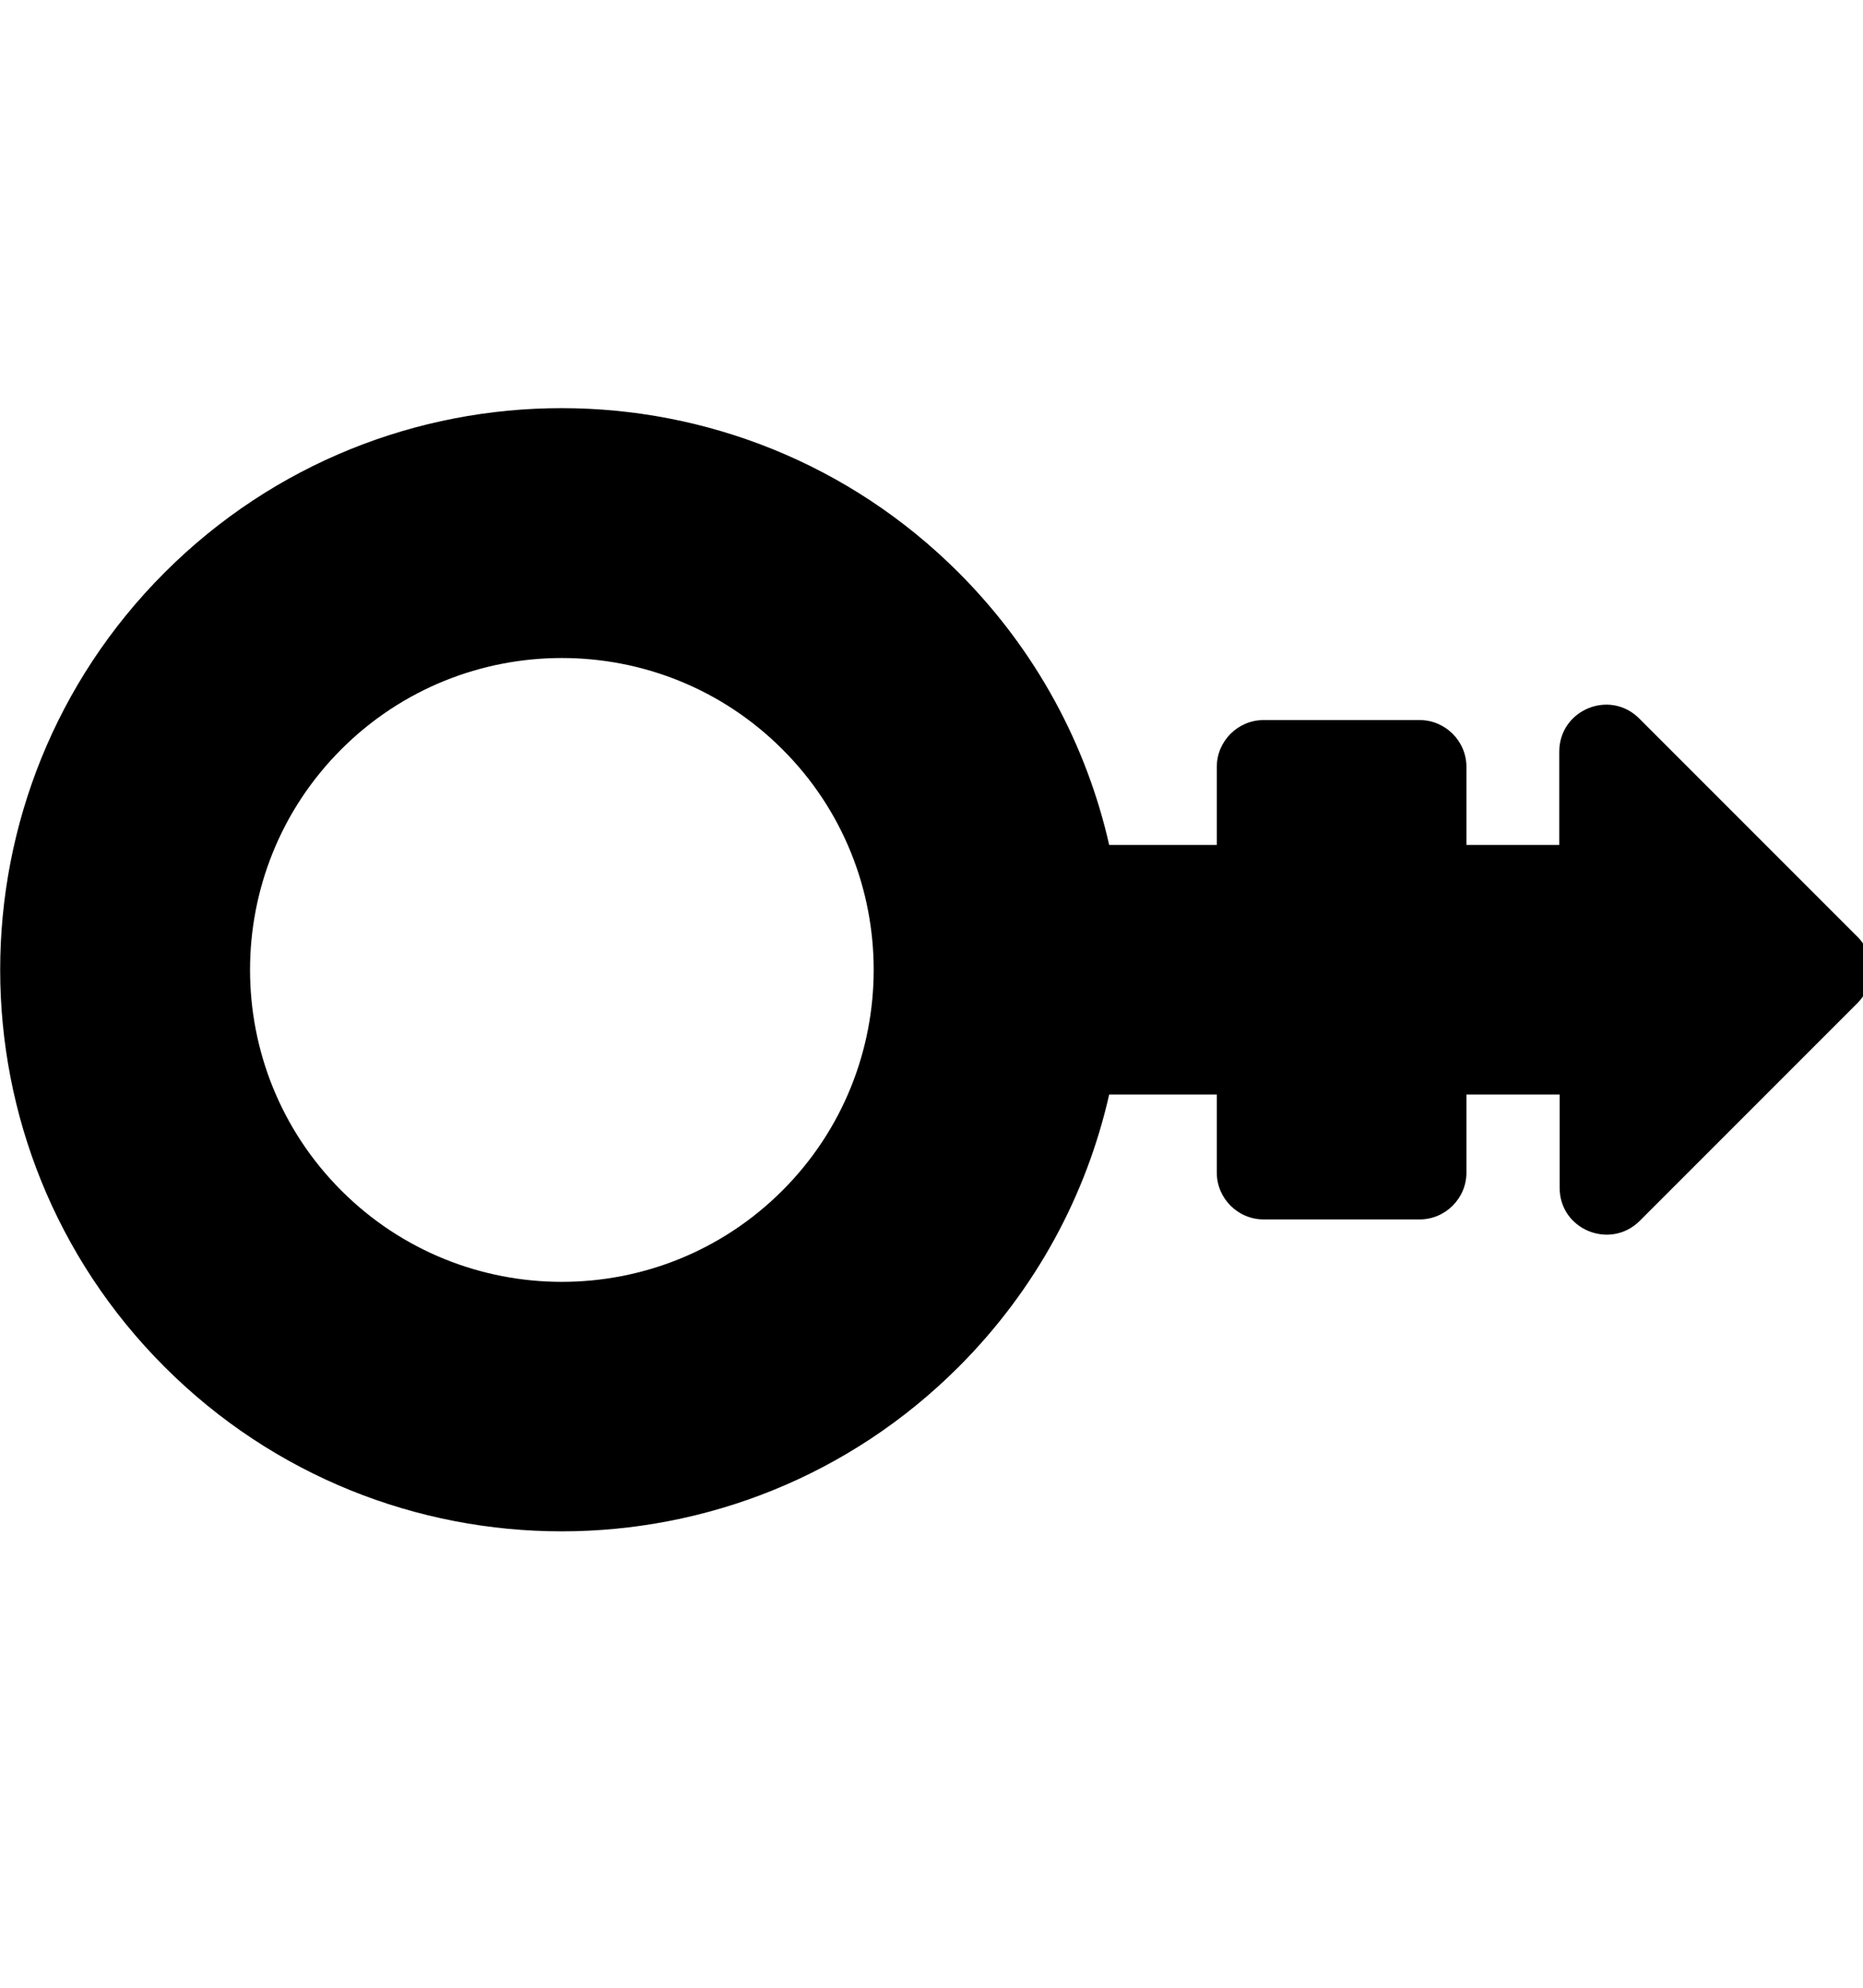 <!-- Generated by IcoMoon.io -->
<svg version="1.1" xmlns="http://www.w3.org/2000/svg" width="30" height="32" viewBox="0 0 30 32">
<title>mars-stroke-h</title>
<path d="M29.908 15.078l-3.511-3.511c-0.477-0.477-1.288-0.138-1.288 0.534v1.501h-1.495v-1.256c0-0.415-0.339-0.754-0.754-0.754h-2.512c-0.415 0-0.754 0.339-0.754 0.754v1.256h-1.733c-0.364-1.608-1.175-3.134-2.424-4.384-3.53-3.53-9.258-3.53-12.787 0s-3.53 9.258 0 12.787c3.53 3.53 9.258 3.53 12.787 0 1.25-1.25 2.060-2.776 2.424-4.384h1.733v1.256c0 0.415 0.339 0.754 0.754 0.754h2.512c0.415 0 0.754-0.339 0.754-0.754v-1.256h1.501v1.501c0 0.672 0.81 1.005 1.288 0.534l3.511-3.511c0.289-0.295 0.289-0.773-0.006-1.068zM12.599 19.166c-1.96 1.96-5.144 1.96-7.103 0s-1.96-5.144 0-7.103c1.96-1.96 5.144-1.96 7.103 0 1.96 1.953 1.96 5.144 0 7.103z"></path>
</svg>
